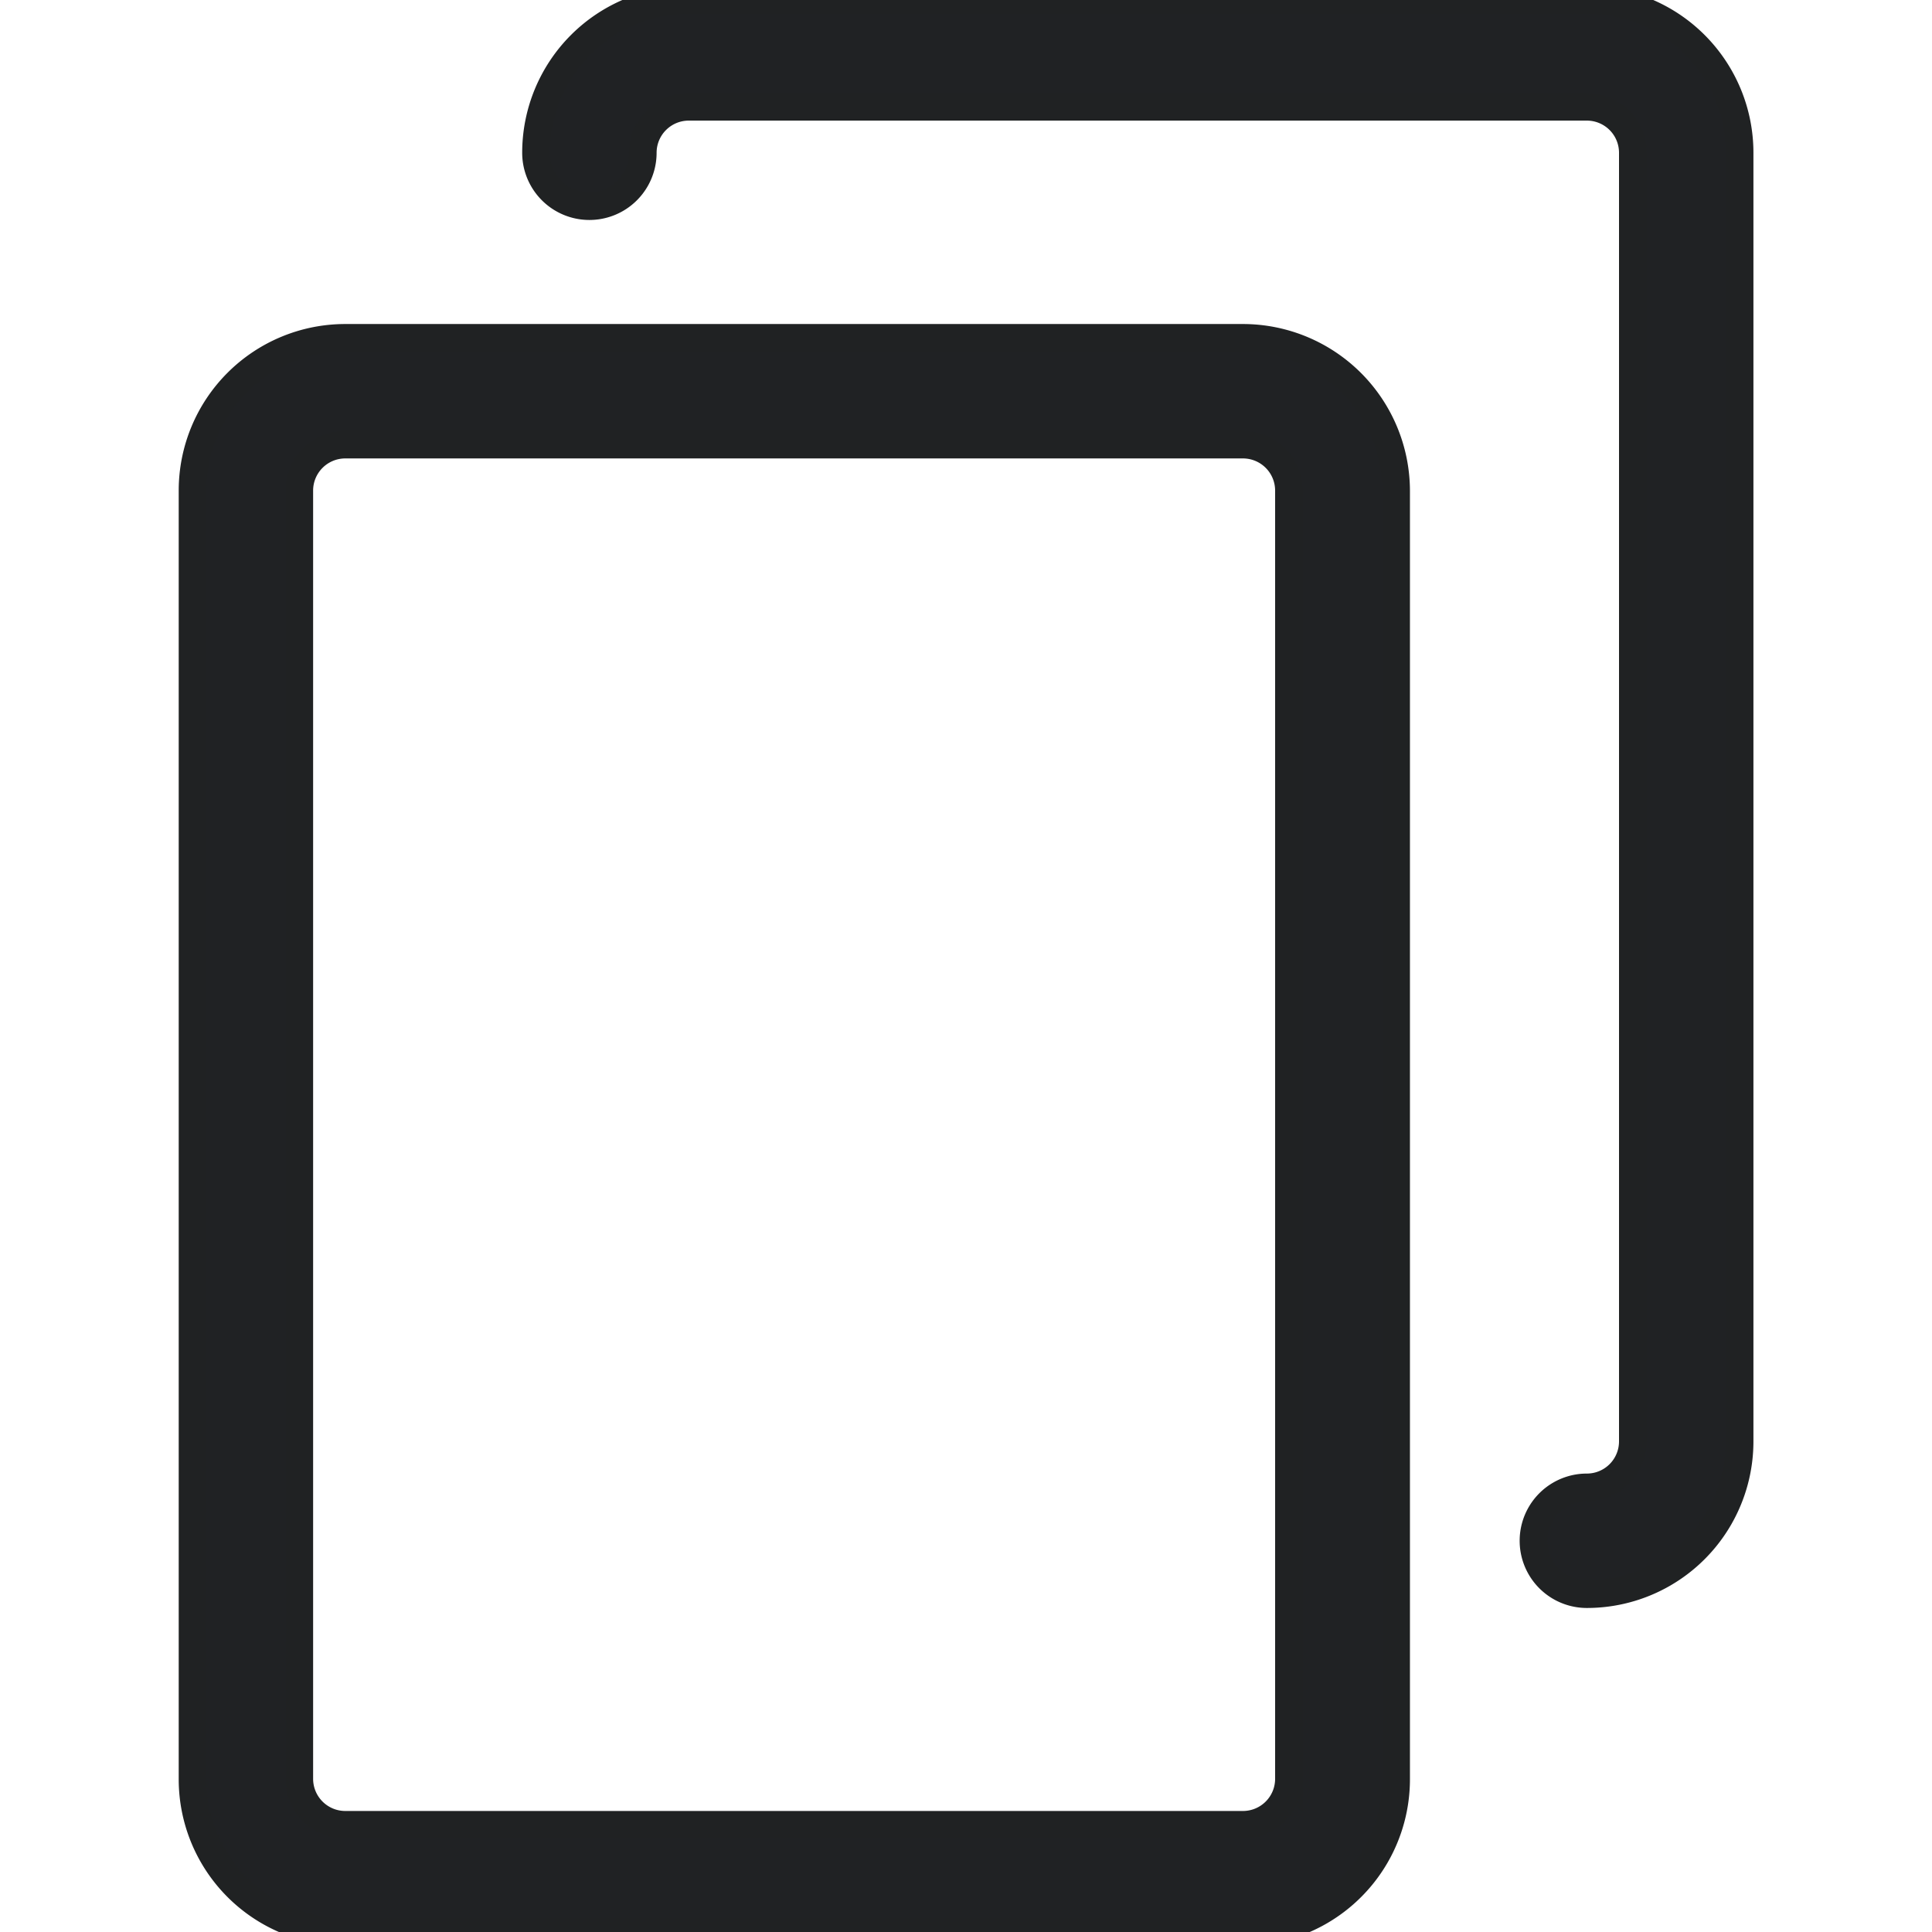<svg xmlns="http://www.w3.org/2000/svg" width="14" height="14" viewBox="0 0 14 14">
    <defs>
        <clipPath id="env6230kja">
            <path data-name="Rectangle 4813" transform="translate(1374 756)" style="fill:#202224;stroke:#202223;stroke-width:.2px" d="M0 0h14v14H0z"/>
        </clipPath>
    </defs>
    <g data-name="Mask Group 330" transform="translate(-1374 -756)" style="clip-path:url(#env6230kja)">
        <g data-name="copy (4)">
            <g data-name="Group 2174">
                <path data-name="Path 2899" d="M9.408 3.148H2.9a1.107 1.107 0 0 0-1.107 1.107v9.338A1.107 1.107 0 0 0 2.9 14.7h6.508a1.107 1.107 0 0 0 1.107-1.107V4.255a1.111 1.111 0 0 0-1.107-1.107zm.33 10.442a.333.333 0 0 1-.333.333H2.9a.333.333 0 0 1-.333-.333V4.255a.333.333 0 0 1 .333-.333h6.505a.333.333 0 0 1 .333.333z" transform="translate(1373.602 755.3)" style="fill:#202224;stroke:#202223;stroke-width:.2px"/>
                <path data-name="Path 2900" d="M12.608 0H6.1a1.107 1.107 0 0 0-1.107 1.107.387.387 0 1 0 .774 0A.333.333 0 0 1 6.1.774h6.508a.333.333 0 0 1 .333.333v9.338a.333.333 0 0 1-.333.333.387.387 0 1 0 0 .774 1.107 1.107 0 0 0 1.107-1.107V1.107A1.107 1.107 0 0 0 12.608 0z" transform="translate(1372.891 756)" style="fill:#202224;stroke:#202223;stroke-width:.2px"/>
            </g>
        </g>
    </g>
</svg>
